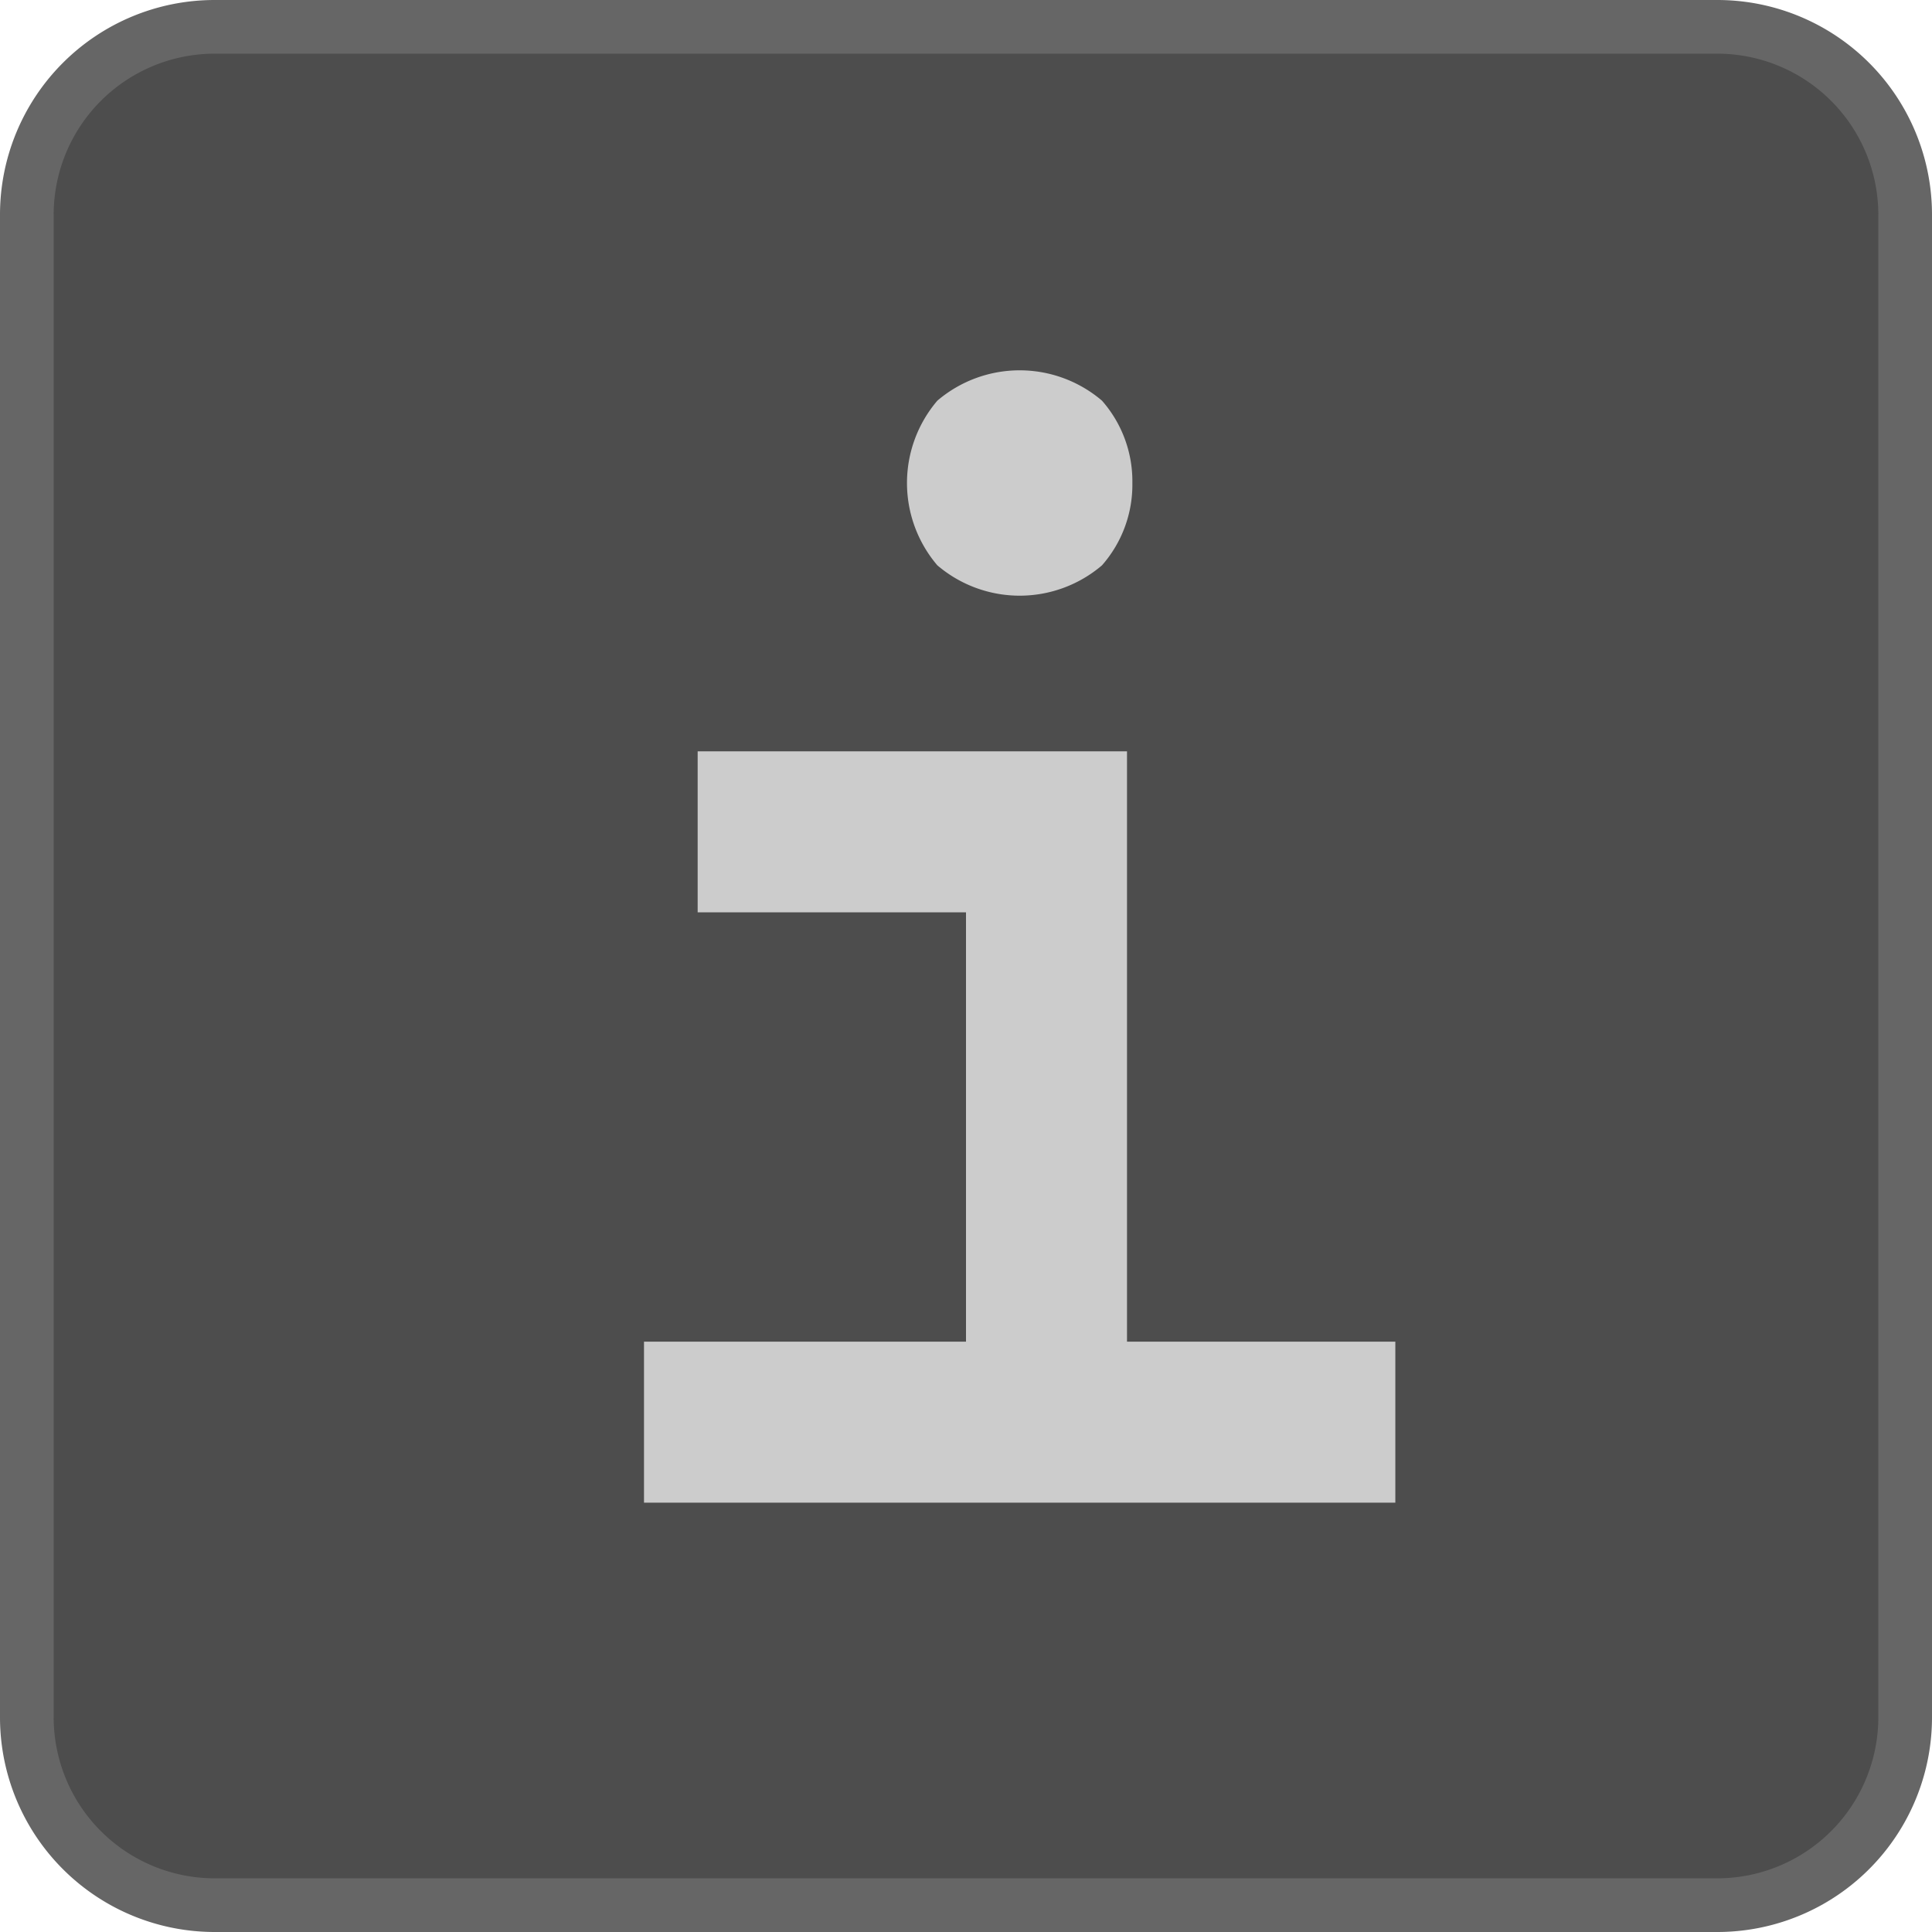 <svg xmlns="http://www.w3.org/2000/svg" width="36" height="36" viewBox="0 0 36 36"><title>Menu_Info_Enabled_S</title><rect x="0.5" y="0.5" width="35" height="35" rx="3.5" ry="3.5" fill="#4d4d4d"/><path d="M32,1a3.003,3.003,0,0,1,3,3V32a3.003,3.003,0,0,1-3,3H4a3.003,3.003,0,0,1-3-3V4A3.003,3.003,0,0,1,4,1H32m0-1H4A4,4,0,0,0,0,4V32a4,4,0,0,0,4,4H32a4,4,0,0,0,4-4V4a4,4,0,0,0-4-4Z" fill="#666"/><line x1="26" y1="26.5" x2="12" y2="26.5" fill="none" stroke="#ccc" stroke-miterlimit="10" stroke-width="3"/><polyline points="13 15.5 19.5 15.5 19.5 26.5" fill="none" stroke="#ccc" stroke-miterlimit="10" stroke-width="3"/><path d="M21.1,9a2.273,2.273,0,0,0-.566-1.534,2.363,2.363,0,0,0-3.068,0,2.363,2.363,0,0,0,0,3.068,2.363,2.363,0,0,0,3.068,0A2.273,2.273,0,0,0,21.1,9Z" fill="#ccc"/></svg>